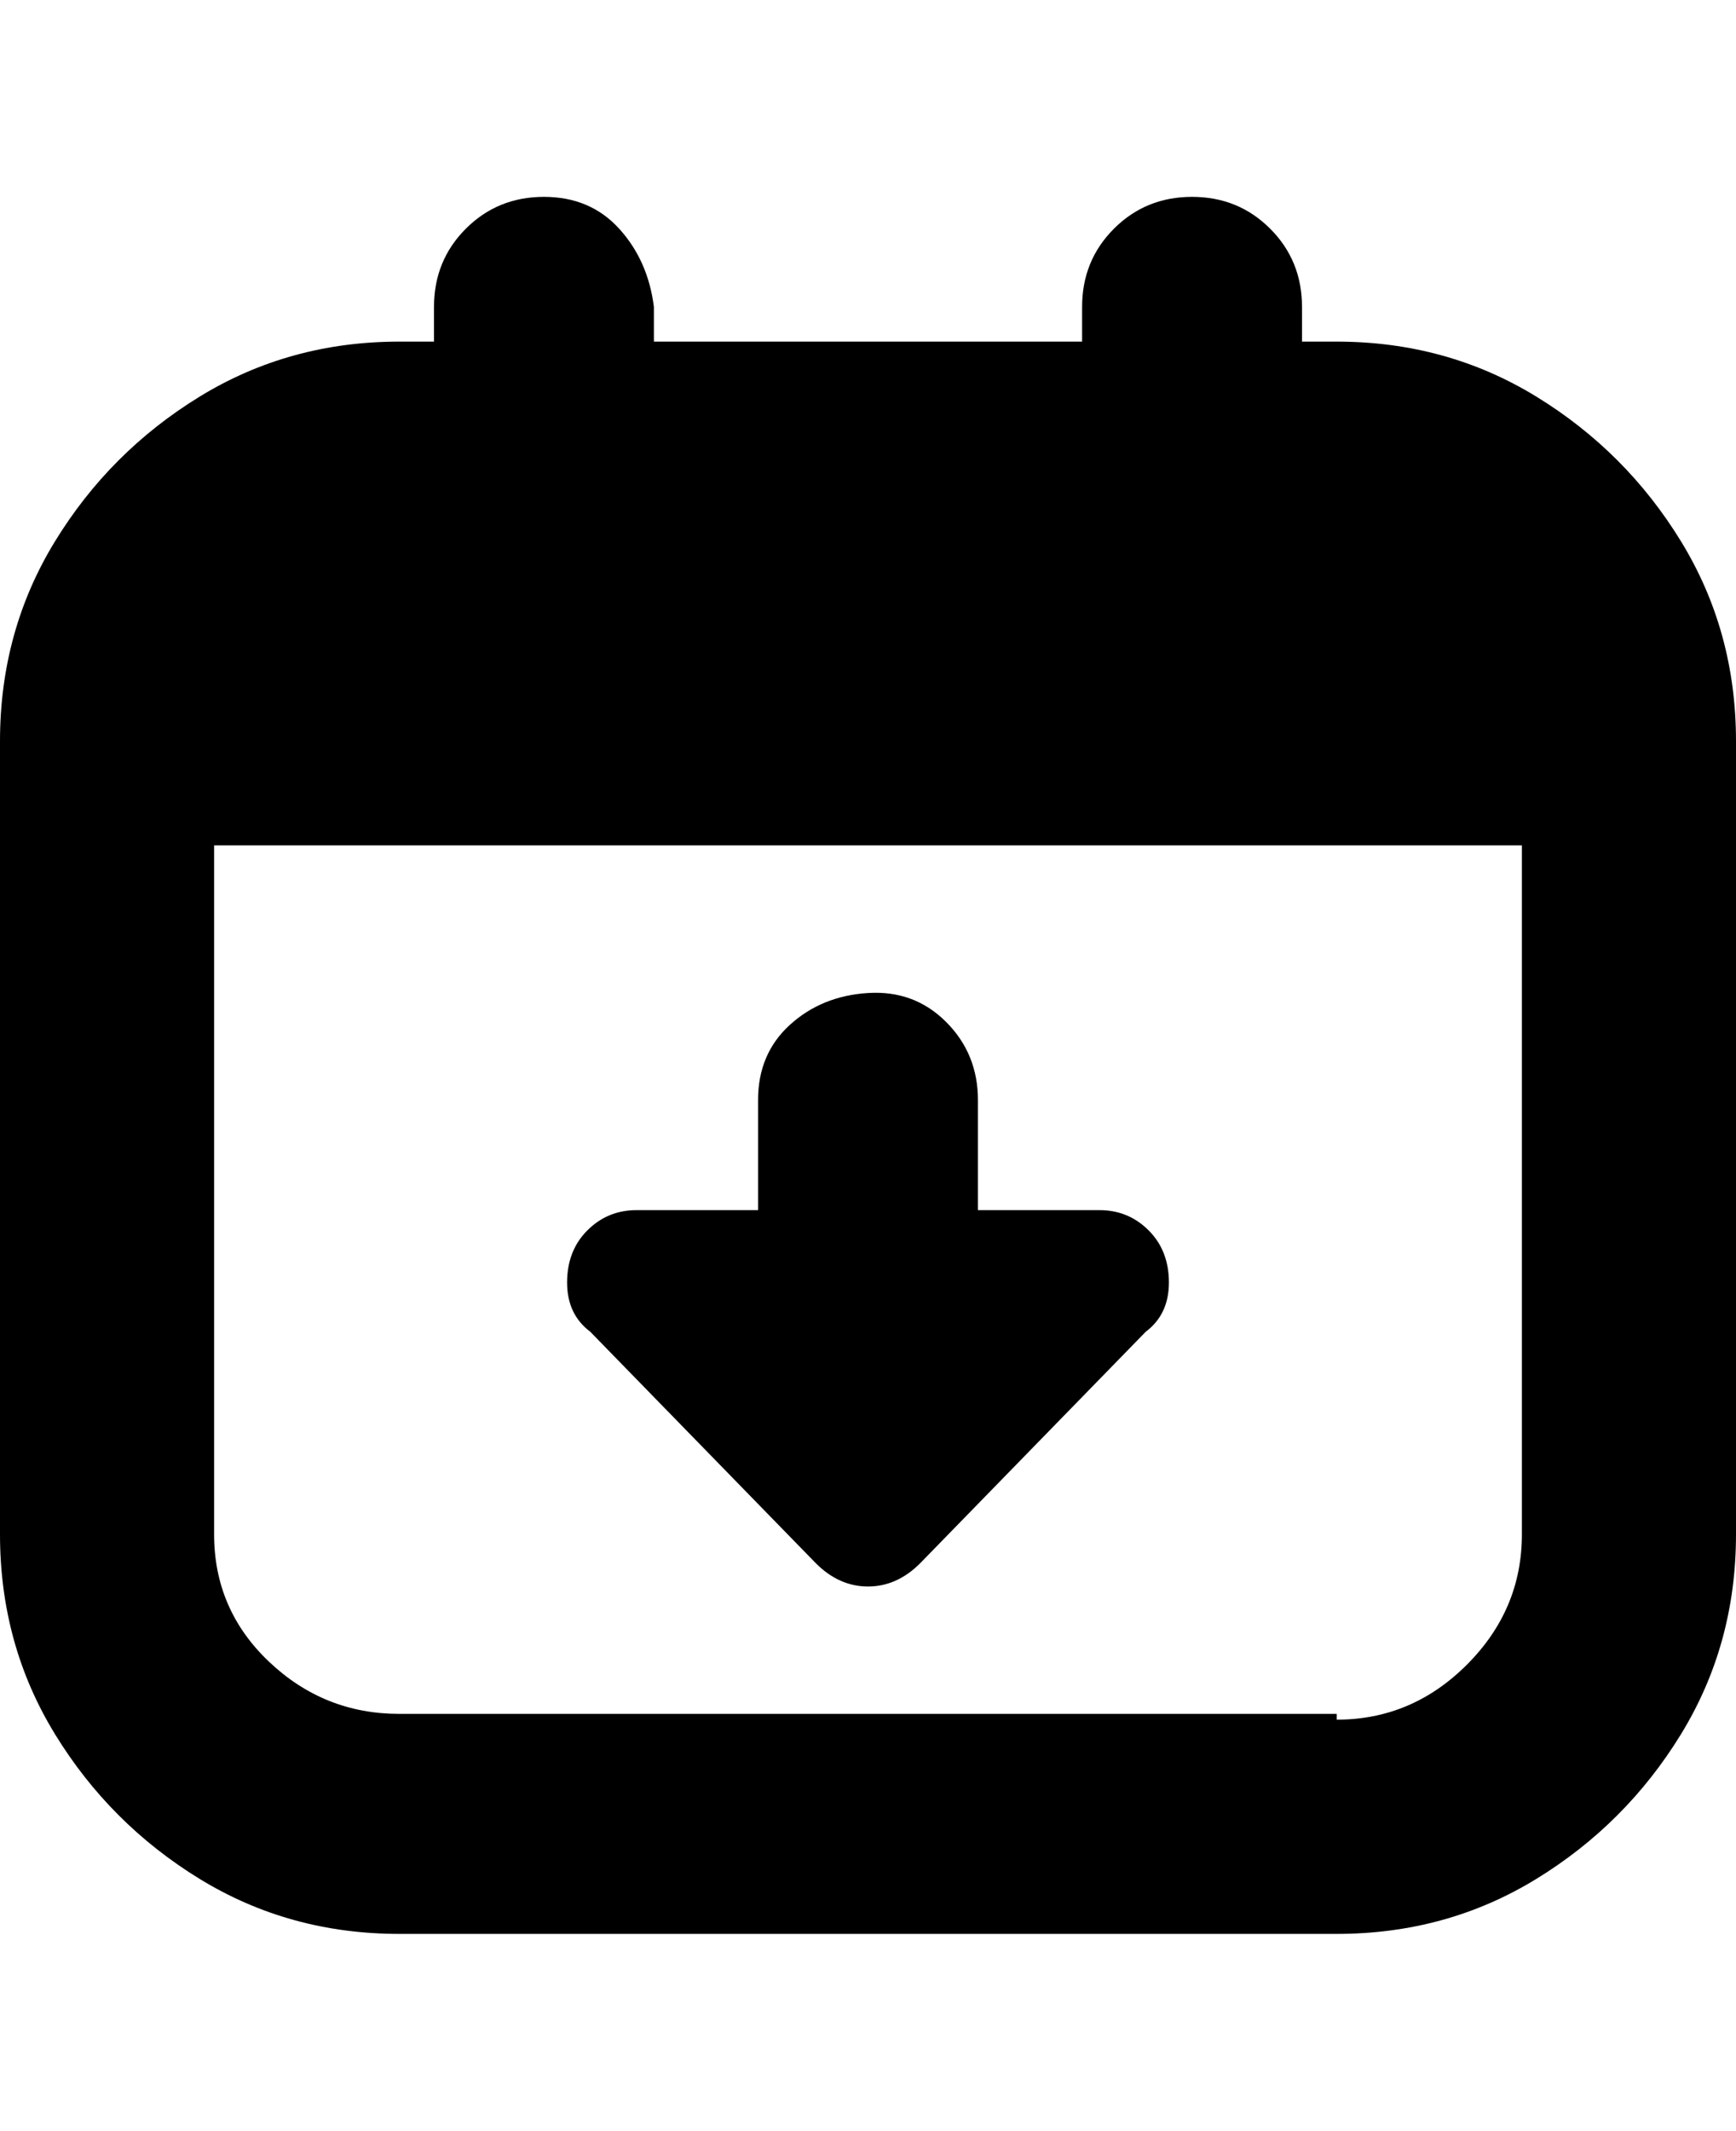<svg viewBox="0 0 300 368" xmlns="http://www.w3.org/2000/svg"><path d="M231 59h-6v-6q0-8-5.5-13.5T206 34q-8 0-13.5 5.5T187 53v6h-74v-6q-1-8-6-13.5T94 34q-8 0-13.5 5.5T75 53v6h-6q-19 0-34.5 9.5t-25 25Q0 109 0 128v137q0 19 9.5 34.5t25 25Q50 334 69 334h162q19 0 34.5-9.5t25-25Q300 284 300 265V128q0-19-9.5-34.5t-25-25Q250 59 231 59zm0 237H69q-13 0-22.5-9T37 265V146h226v119q0 13-9.5 22.5T231 297v-1zm-33-66l-39 40q-4 4-9 4t-9-4l-39-40q-4-3-4-8.5t3.5-9q3.5-3.5 8.5-3.5h21v-19q0-8 5.5-13t13.5-5.5q8-.5 13.5 5T169 190v19h21q5 0 8.5 3.5t3.5 9q0 5.5-4 8.5z"/></svg>